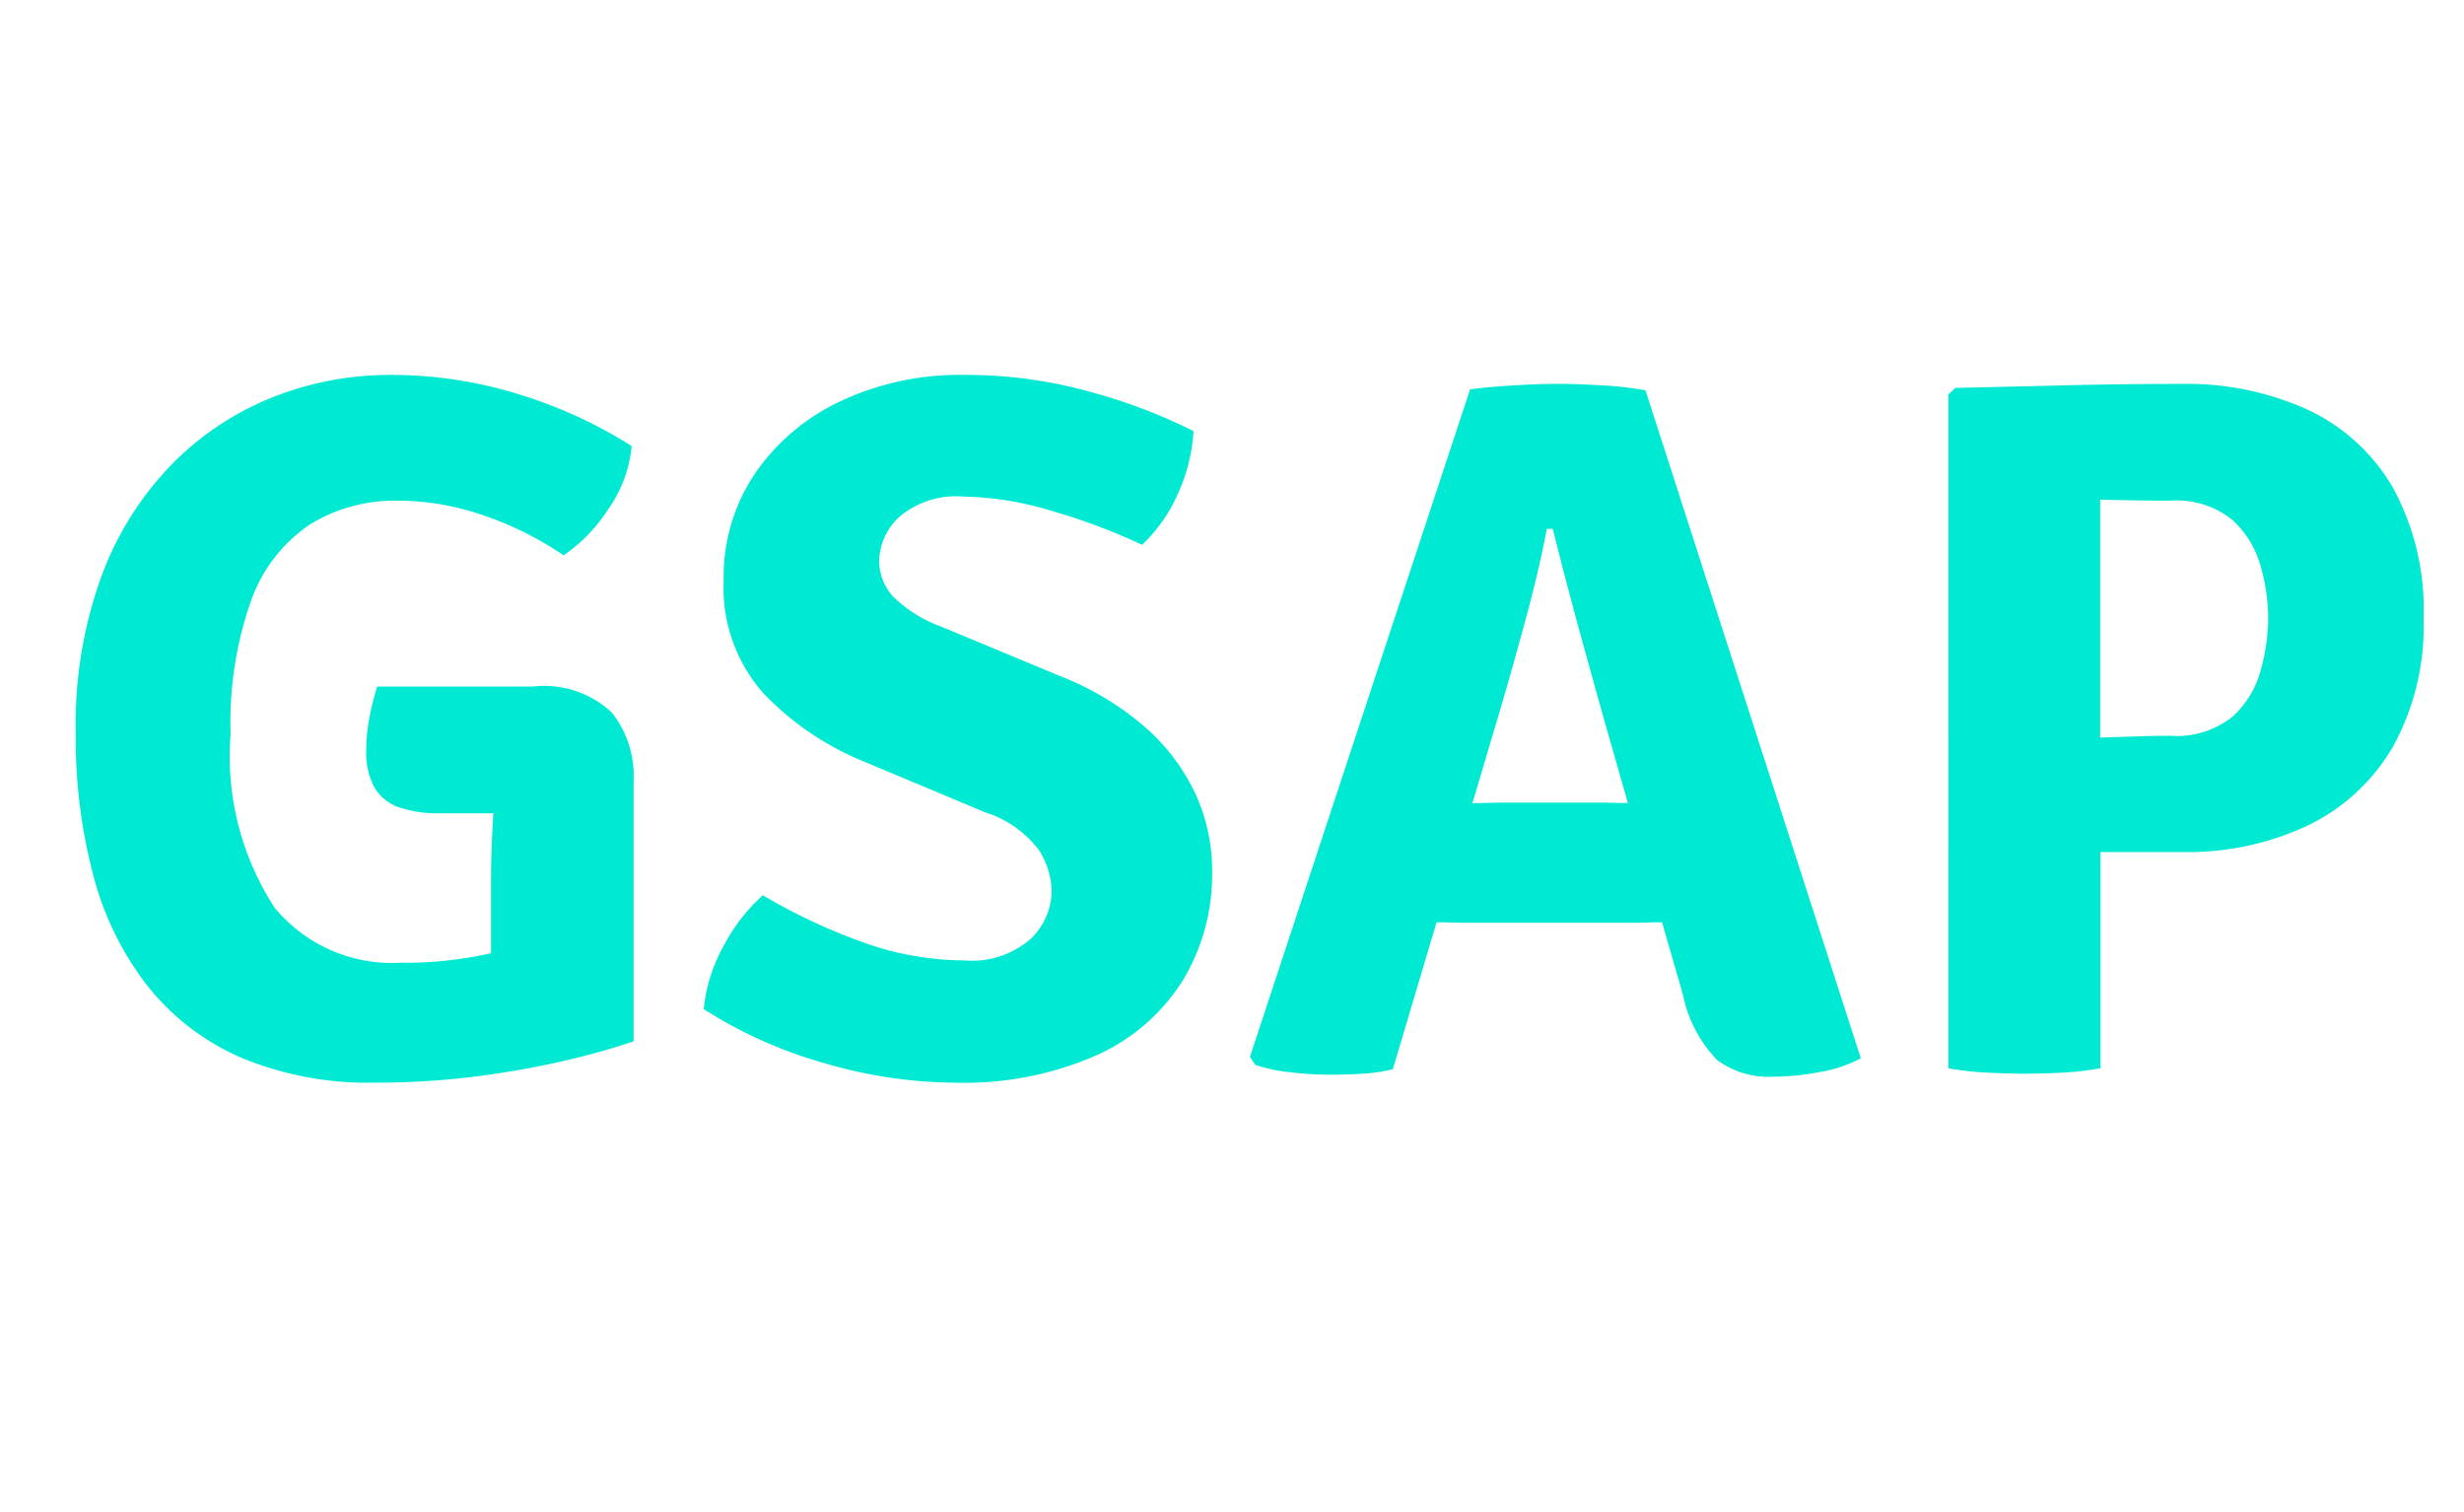 <svg id="Warstwa_1" data-name="Warstwa 1" xmlns="http://www.w3.org/2000/svg" viewBox="0 0 47.1 28.9">
  <defs>
    <style>
      .cls-1 {
        fill: #00ead3;
      }
    </style>
  </defs>
  <g>
    <path class="cls-1" d="M10.184,13.123H7.21a5.167,5.167,0,0,0-.147.589A3.3,3.3,0,0,0,7,14.33a1.423,1.423,0,0,0,.157.721.877.877,0,0,0,.471.381,2.29,2.29,0,0,0,.769.113H9.43c-.027.449-.044.886-.044,1.3v1.375l-.028.006a7.418,7.418,0,0,1-1.691.176,2.913,2.913,0,0,1-2.418-1.053,5.3,5.3,0,0,1-.841-3.316,7,7,0,0,1,.394-2.56,2.945,2.945,0,0,1,1.116-1.444A3.082,3.082,0,0,1,7.61,9.57a5.016,5.016,0,0,1,1.643.285,6.3,6.3,0,0,1,1.52.76,3.066,3.066,0,0,0,.851-.879,2.487,2.487,0,0,0,.451-1.211,8.992,8.992,0,0,0-2.142-.984,8.233,8.233,0,0,0-2.485-.375,6.058,6.058,0,0,0-2.213.418A5.6,5.6,0,0,0,3.306,8.853,6.08,6.08,0,0,0,1.948,10.99a8.283,8.283,0,0,0-.5,3.026,10.237,10.237,0,0,0,.342,2.741,5.823,5.823,0,0,0,1.045,2.108,4.641,4.641,0,0,0,1.781,1.354,6.288,6.288,0,0,0,2.551.475A15.19,15.19,0,0,0,9.1,20.575a16.943,16.943,0,0,0,1.691-.3,13.59,13.59,0,0,0,1.321-.371V14.918a1.951,1.951,0,0,0-.418-1.3A1.893,1.893,0,0,0,10.184,13.123Z"/>
    <path class="cls-1" d="M21.854,13.869a5.537,5.537,0,0,0-1.542-.927l-2.329-.968a2.561,2.561,0,0,1-.906-.566,1.006,1.006,0,0,1-.271-.7,1.176,1.176,0,0,1,.384-.827,1.674,1.674,0,0,1,1.231-.389,6.11,6.11,0,0,1,1.719.285,11.361,11.361,0,0,1,1.691.637,3.008,3.008,0,0,0,.684-.974,3.383,3.383,0,0,0,.3-1.2,10.509,10.509,0,0,0-1.91-.732,8.84,8.84,0,0,0-2.5-.342,5.333,5.333,0,0,0-2.322.495A4.082,4.082,0,0,0,14.44,9.038a3.532,3.532,0,0,0-.607,2.052,3.041,3.041,0,0,0,.764,2.166,5.549,5.549,0,0,0,1.943,1.311l2.289.959a2.075,2.075,0,0,1,1.041.737,1.545,1.545,0,0,1,.233.764,1.293,1.293,0,0,1-.4.917,1.705,1.705,0,0,1-1.273.413,5.776,5.776,0,0,1-2.024-.379,11.033,11.033,0,0,1-1.824-.866,3.431,3.431,0,0,0-.746.96,3.112,3.112,0,0,0-.384,1.216,8.574,8.574,0,0,0,2.331,1.04,8.963,8.963,0,0,0,2.447.366,6.285,6.285,0,0,0,2.75-.532,3.754,3.754,0,0,0,1.643-1.444,3.909,3.909,0,0,0,.547-2.052,3.515,3.515,0,0,0-.338-1.534A3.869,3.869,0,0,0,21.854,13.869Z"/>
    <path class="cls-1" d="M30.623,7.366q-.489-.028-.841-.029c-.241,0-.522.01-.845.029s-.6.044-.836.076L23.893,20.2l.1.153a2.977,2.977,0,0,0,.665.142,6.6,6.6,0,0,0,.74.047q.333,0,.647-.019a3.062,3.062,0,0,0,.579-.086l.836-2.808c.038,0,.067,0,.109,0l.375.009c.127,0,.235,0,.323,0H30.96c.089,0,.2,0,.318,0l.375-.009c.046,0,.076,0,.117,0l.4,1.384a2.494,2.494,0,0,0,.655,1.249,1.651,1.651,0,0,0,1.074.318,4.817,4.817,0,0,0,.893-.09,2.538,2.538,0,0,0,.778-.262L31.454,7.461A6.251,6.251,0,0,0,30.623,7.366Zm.441,7.985-.36-.01c-.121,0-.225,0-.313,0H28.937c-.083,0-.184,0-.3,0l-.362.01-.129,0,.519-1.746q.219-.741.489-1.733t.413-1.763h.115q.228.922.517,1.976t.518,1.862l.4,1.4Z"/>
    <path class="cls-1" d="M45.729,9.3a3.686,3.686,0,0,0-1.635-1.477,5.578,5.578,0,0,0-2.38-.485q-1.063,0-2.1.024l-2.237.053-.133.123V20.419a5.576,5.576,0,0,0,.77.085q.417.019.683.019c.2,0,.429-.006.7-.019a5.528,5.528,0,0,0,.754-.085V16.286h1.568a5.394,5.394,0,0,0,2.38-.5,3.785,3.785,0,0,0,1.635-1.5,4.763,4.763,0,0,0,.593-2.47A4.841,4.841,0,0,0,45.729,9.3Zm-2.514,3.506a1.847,1.847,0,0,1-.541.893,1.708,1.708,0,0,1-1.188.365c-.132,0-.372,0-.716.015-.206.005-.415.013-.624.019V9.551q.39.009.713.014t.627.005a1.69,1.69,0,0,1,1.188.37,1.872,1.872,0,0,1,.541.889,3.665,3.665,0,0,1,.142.983A3.77,3.77,0,0,1,43.215,12.805Z"/>
  </g>
</svg>
